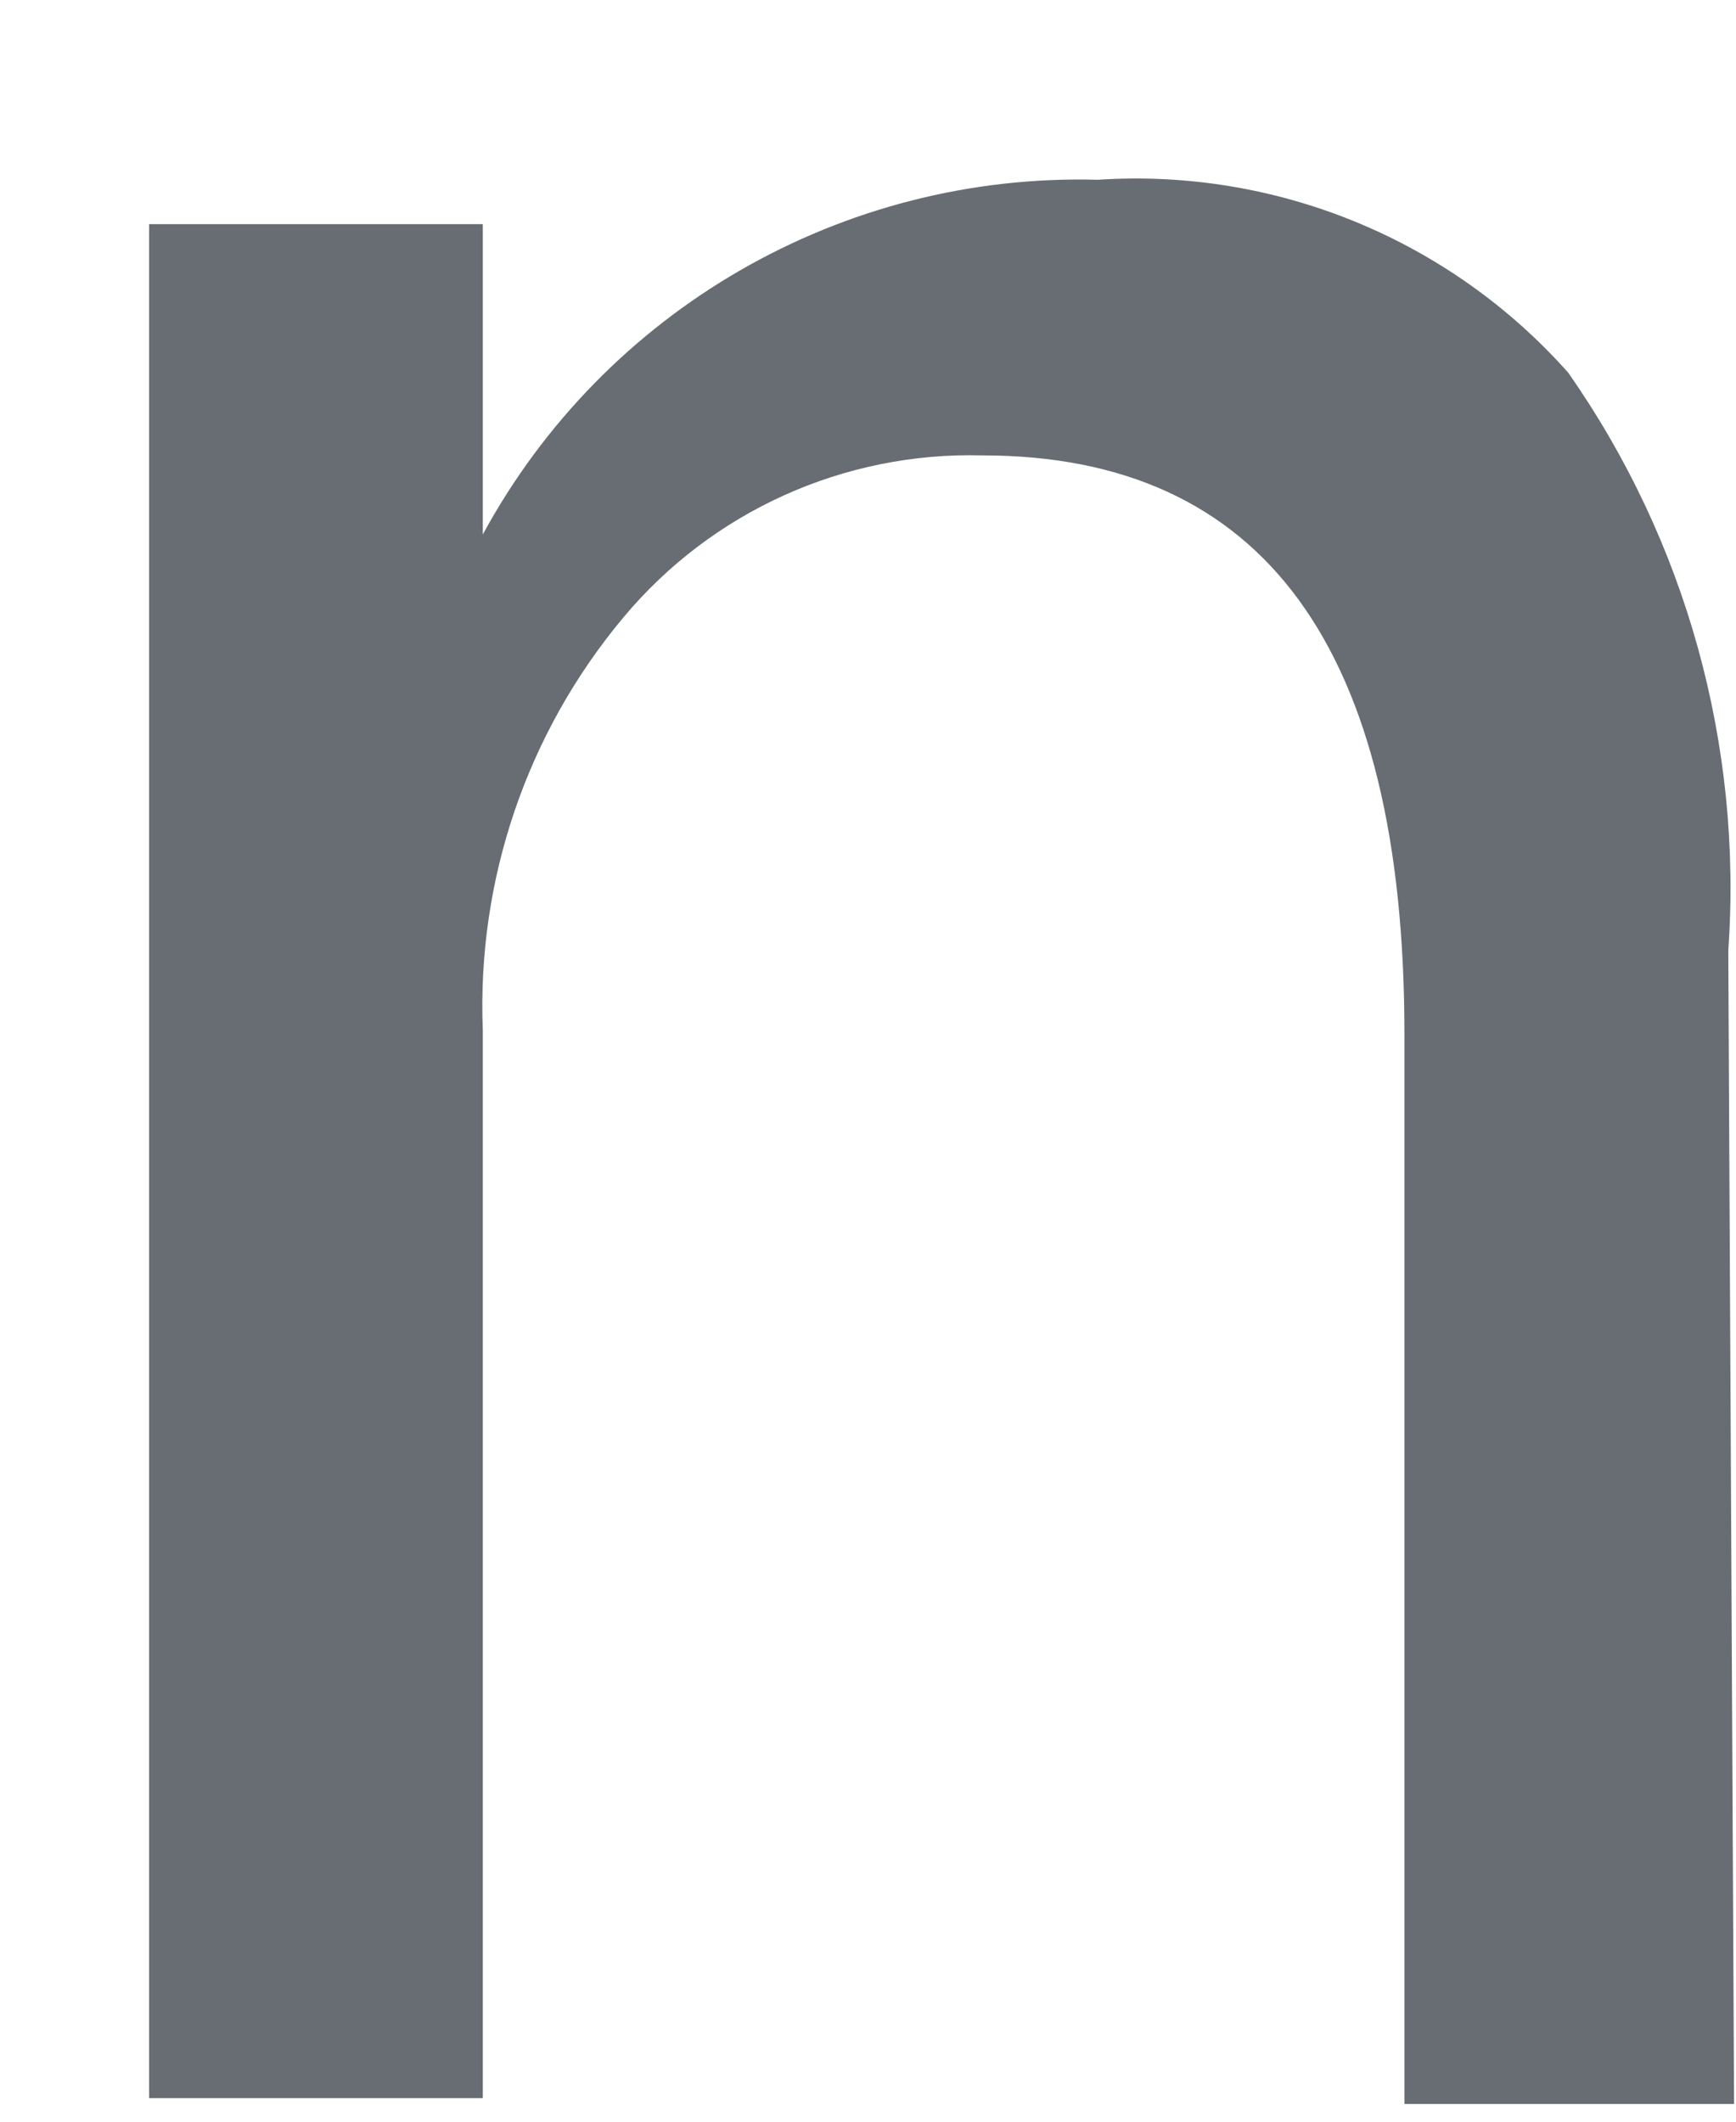 ﻿<?xml version="1.0" encoding="utf-8"?>
<svg version="1.1" xmlns:xlink="http://www.w3.org/1999/xlink" width="9px" height="11px" xmlns="http://www.w3.org/2000/svg">
  <g transform="matrix(1 0 0 1 -1698 -31 )">
    <path d="M 8.96 4.93  L 8.99 10.908  L 7.281 10.908  L 7.281 5.36  C 7.281 3.361  6.551 2.361  5.092 2.361  C 4.376 2.342  3.691 2.651  3.232 3.201  C 2.732 3.799  2.472 4.561  2.503 5.34  L 2.503 10.878  L 0.773 10.878  L 0.773 1.162  L 2.503 1.162  L 2.503 2.771  C 3.135 1.607  4.367 0.896  5.691 0.932  C 6.615 0.871  7.515 1.24  8.13 1.932  C 8.742 2.806  9.035 3.865  8.96 4.93  Z " fill-rule="nonzero" fill="#676d72" stroke="none" transform="matrix(1 0 0 1 1698 31 )" />
  </g>
</svg>